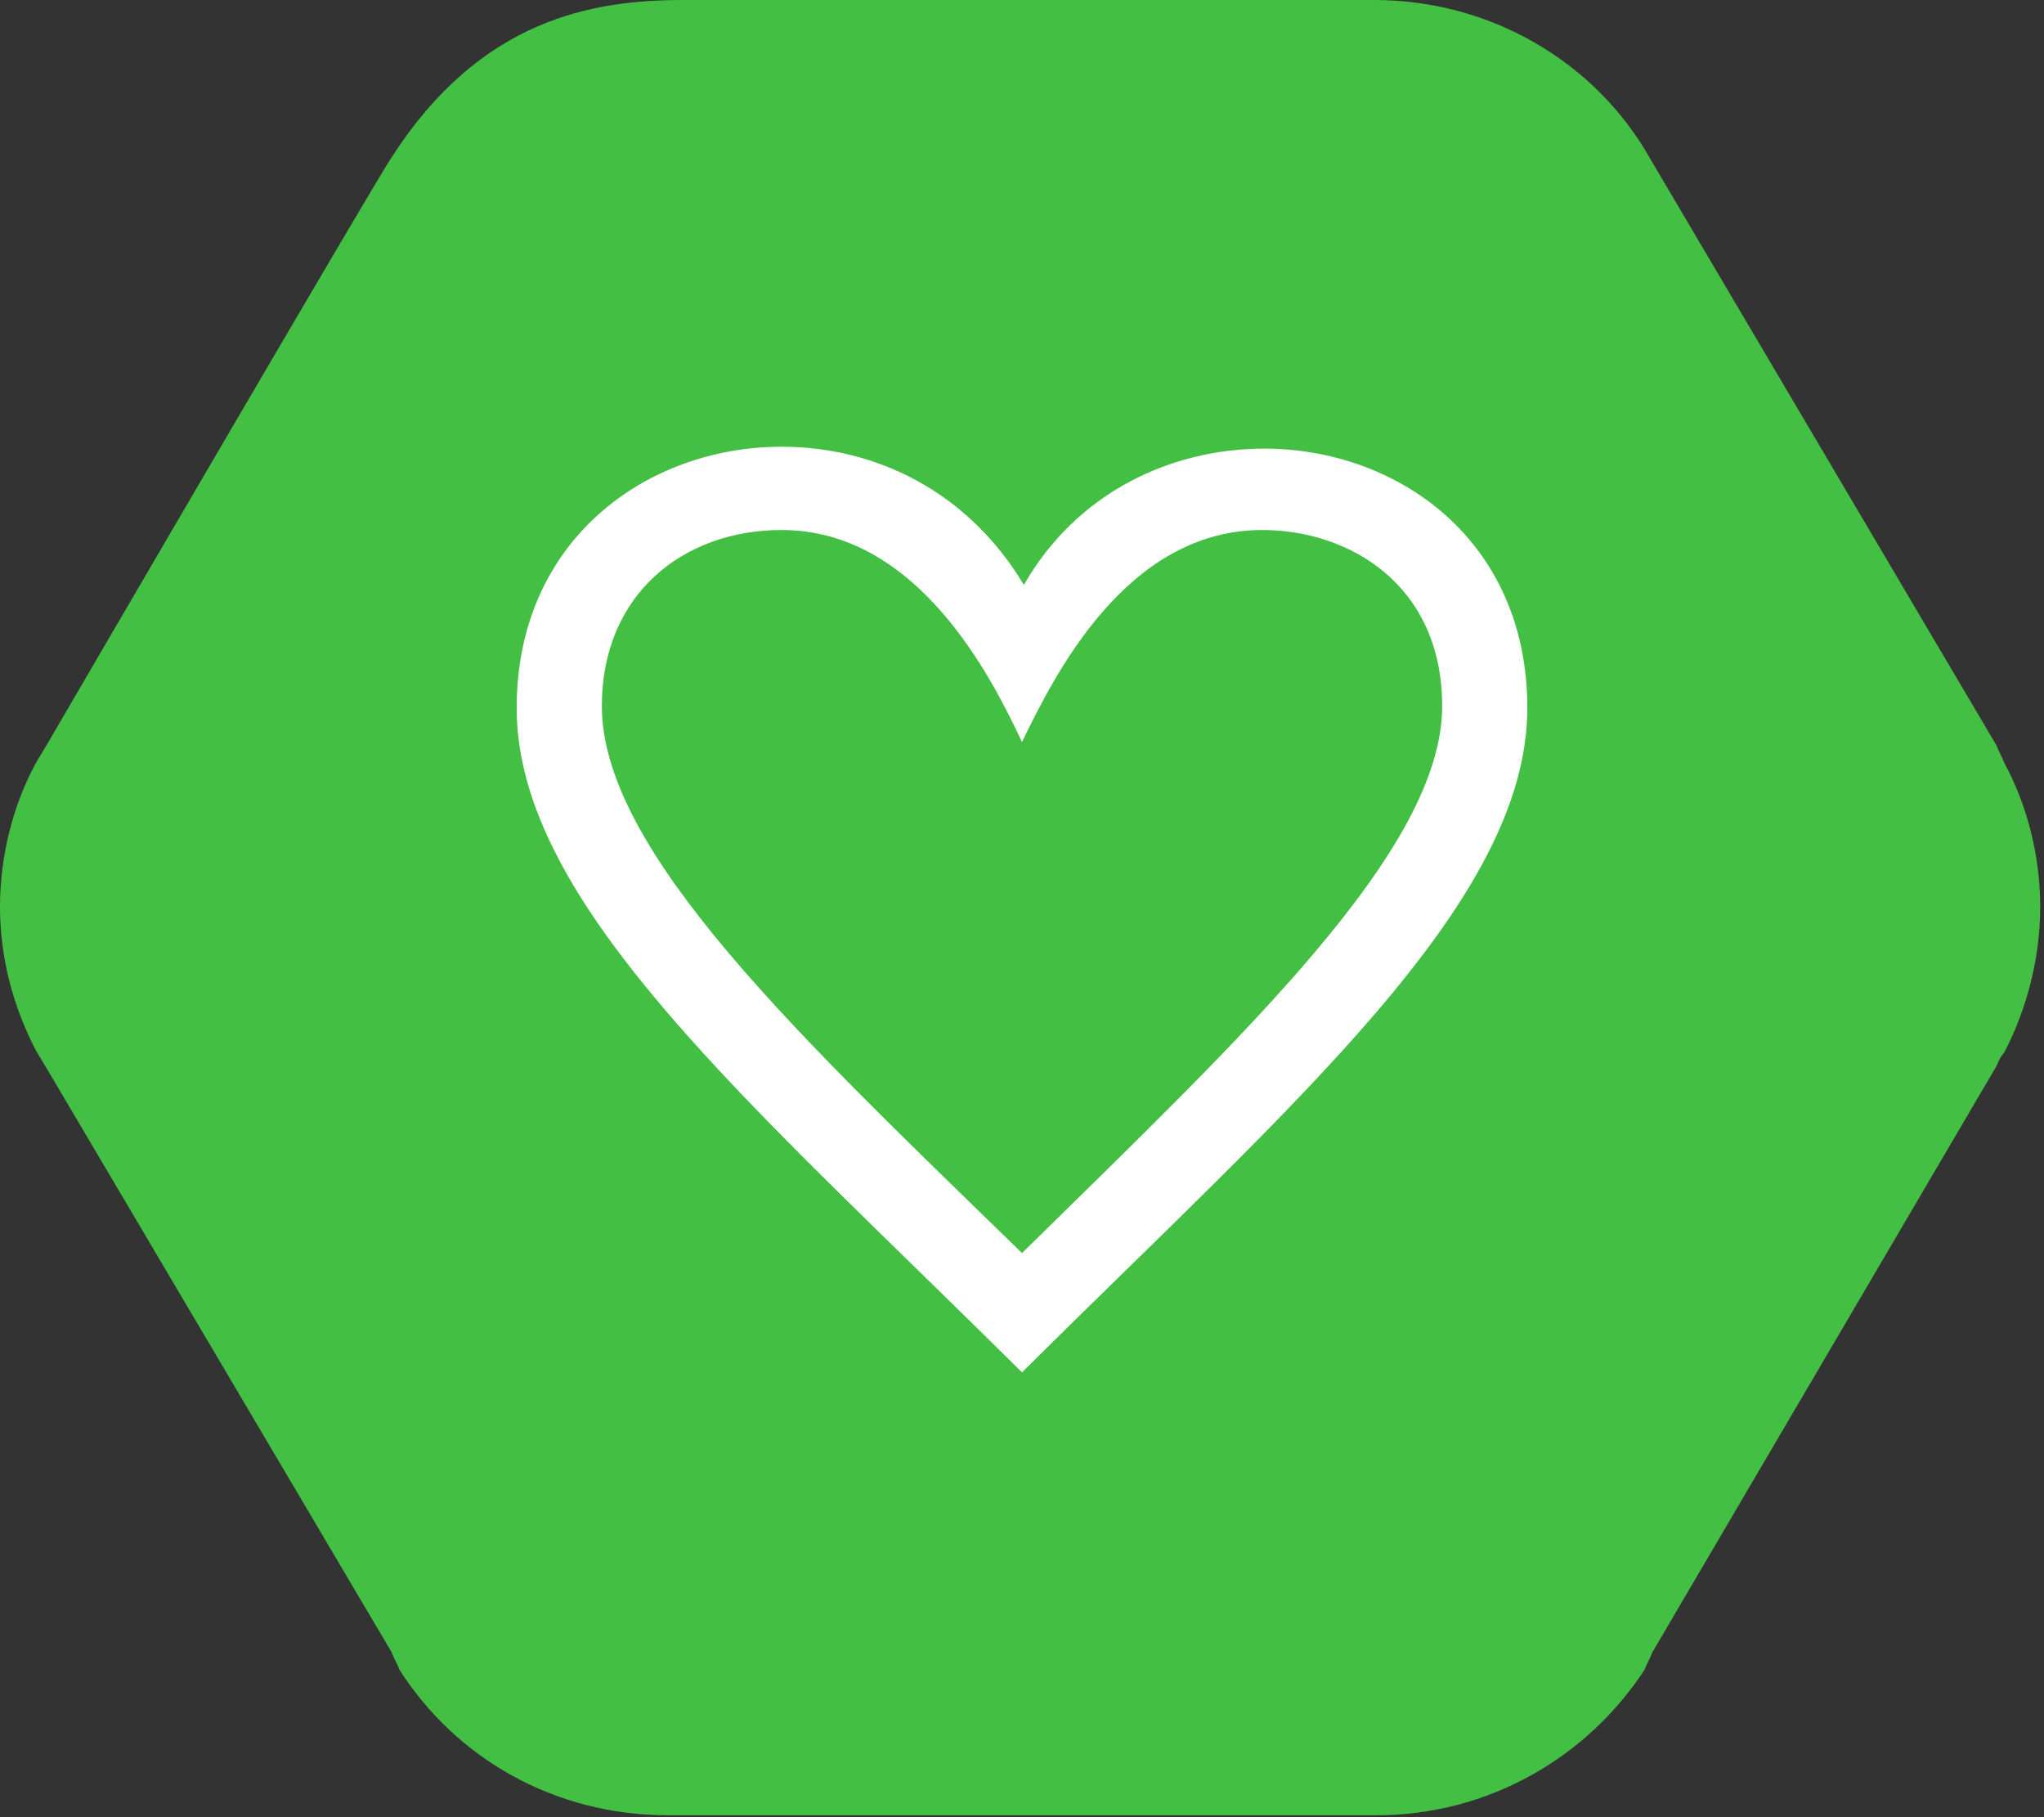 <?xml version="1.0" encoding="utf-8"?>
<!-- Generator: Adobe Illustrator 19.2.1, SVG Export Plug-In . SVG Version: 6.00 Build 0)  -->
<svg version="1.1" id="Layer_1" xmlns:sketch="http://www.bohemiancoding.com/sketch/ns"
	 xmlns="http://www.w3.org/2000/svg" xmlns:xlink="http://www.w3.org/1999/xlink" x="0px" y="0px" viewBox="0 0 108 96"
	 style="enable-background:new 0 0 108 96;" xml:space="preserve">
<rect x="0" y="0" width="108" height="96" fill="#333333" stroke="none"/>
<style type="text/css">
	.st0{fill:#43BF43;}
	.st1{fill:#FFFFFF;}
</style>
<title>Path</title>
<desc>Created with Sketch.</desc>
<g id="Page-2" sketch:type="MSPage">
	<g id="msp-mainPage" transform="translate(-646, -315)" sketch:type="MSArtboardGroup">
		<g id="thanks" sketch:type="MSLayerGroup">
			<g id="Group" transform="translate(460, 315)" sketch:type="MSShapeGroup">
				<g id="Path-_x2B_-Imported-Layers" transform="translate(186, 0)">
					<path id="Path" class="st0" d="M2.5,39.3l-0.6,1C0.7,42.5,0,45.2,0,47.9s0.7,5.3,1.9,7.6l0.6,1l18.2,30.8
						c0.1,0.3,0.3,0.6,0.4,0.9c3,4.7,8.2,7.7,14.2,7.7h37.4c6,0,11.2-3.1,14.2-7.7c0.1-0.3,0.3-0.6,0.4-0.9l18.2-31
						c0.1-0.3,0.3-0.6,0.4-0.7c1.2-2.3,1.9-5,1.9-7.7s-0.7-5.4-1.9-7.6c-0.1-0.3-0.3-0.6-0.4-0.9l-18.3-31C84.4,3.4,78.9,0,72.6,0
						H36.1c-4.8,0-10.7,1-15.4,8.3C20.1,9.1,2.5,39.3,2.5,39.3z"/>
				</g>
			</g>
		</g>
	</g>
</g>
<path class="st1" d="M41.3,28c7.2,0,11.1,7.8,12.7,11.2C55.7,35.7,59.5,28,66.7,28c4.6,0,9.5,2.9,9.5,9.3c0,7.6-10.5,17.4-22.2,28.9
	C42.3,54.8,31.8,45,31.8,37.3C31.8,31.4,36.1,28,41.3,28z M41.3,23.6c-7.1,0-14,4.9-14,13.8c0,10.4,12.4,20.9,26.7,35.1
	c14.3-14.2,26.7-24.8,26.7-35.1c0-8.9-6.9-13.7-13.9-13.7c-4.9,0-9.9,2.3-12.7,7.2C51.1,25.9,46.2,23.6,41.3,23.6z"/>
</svg>
